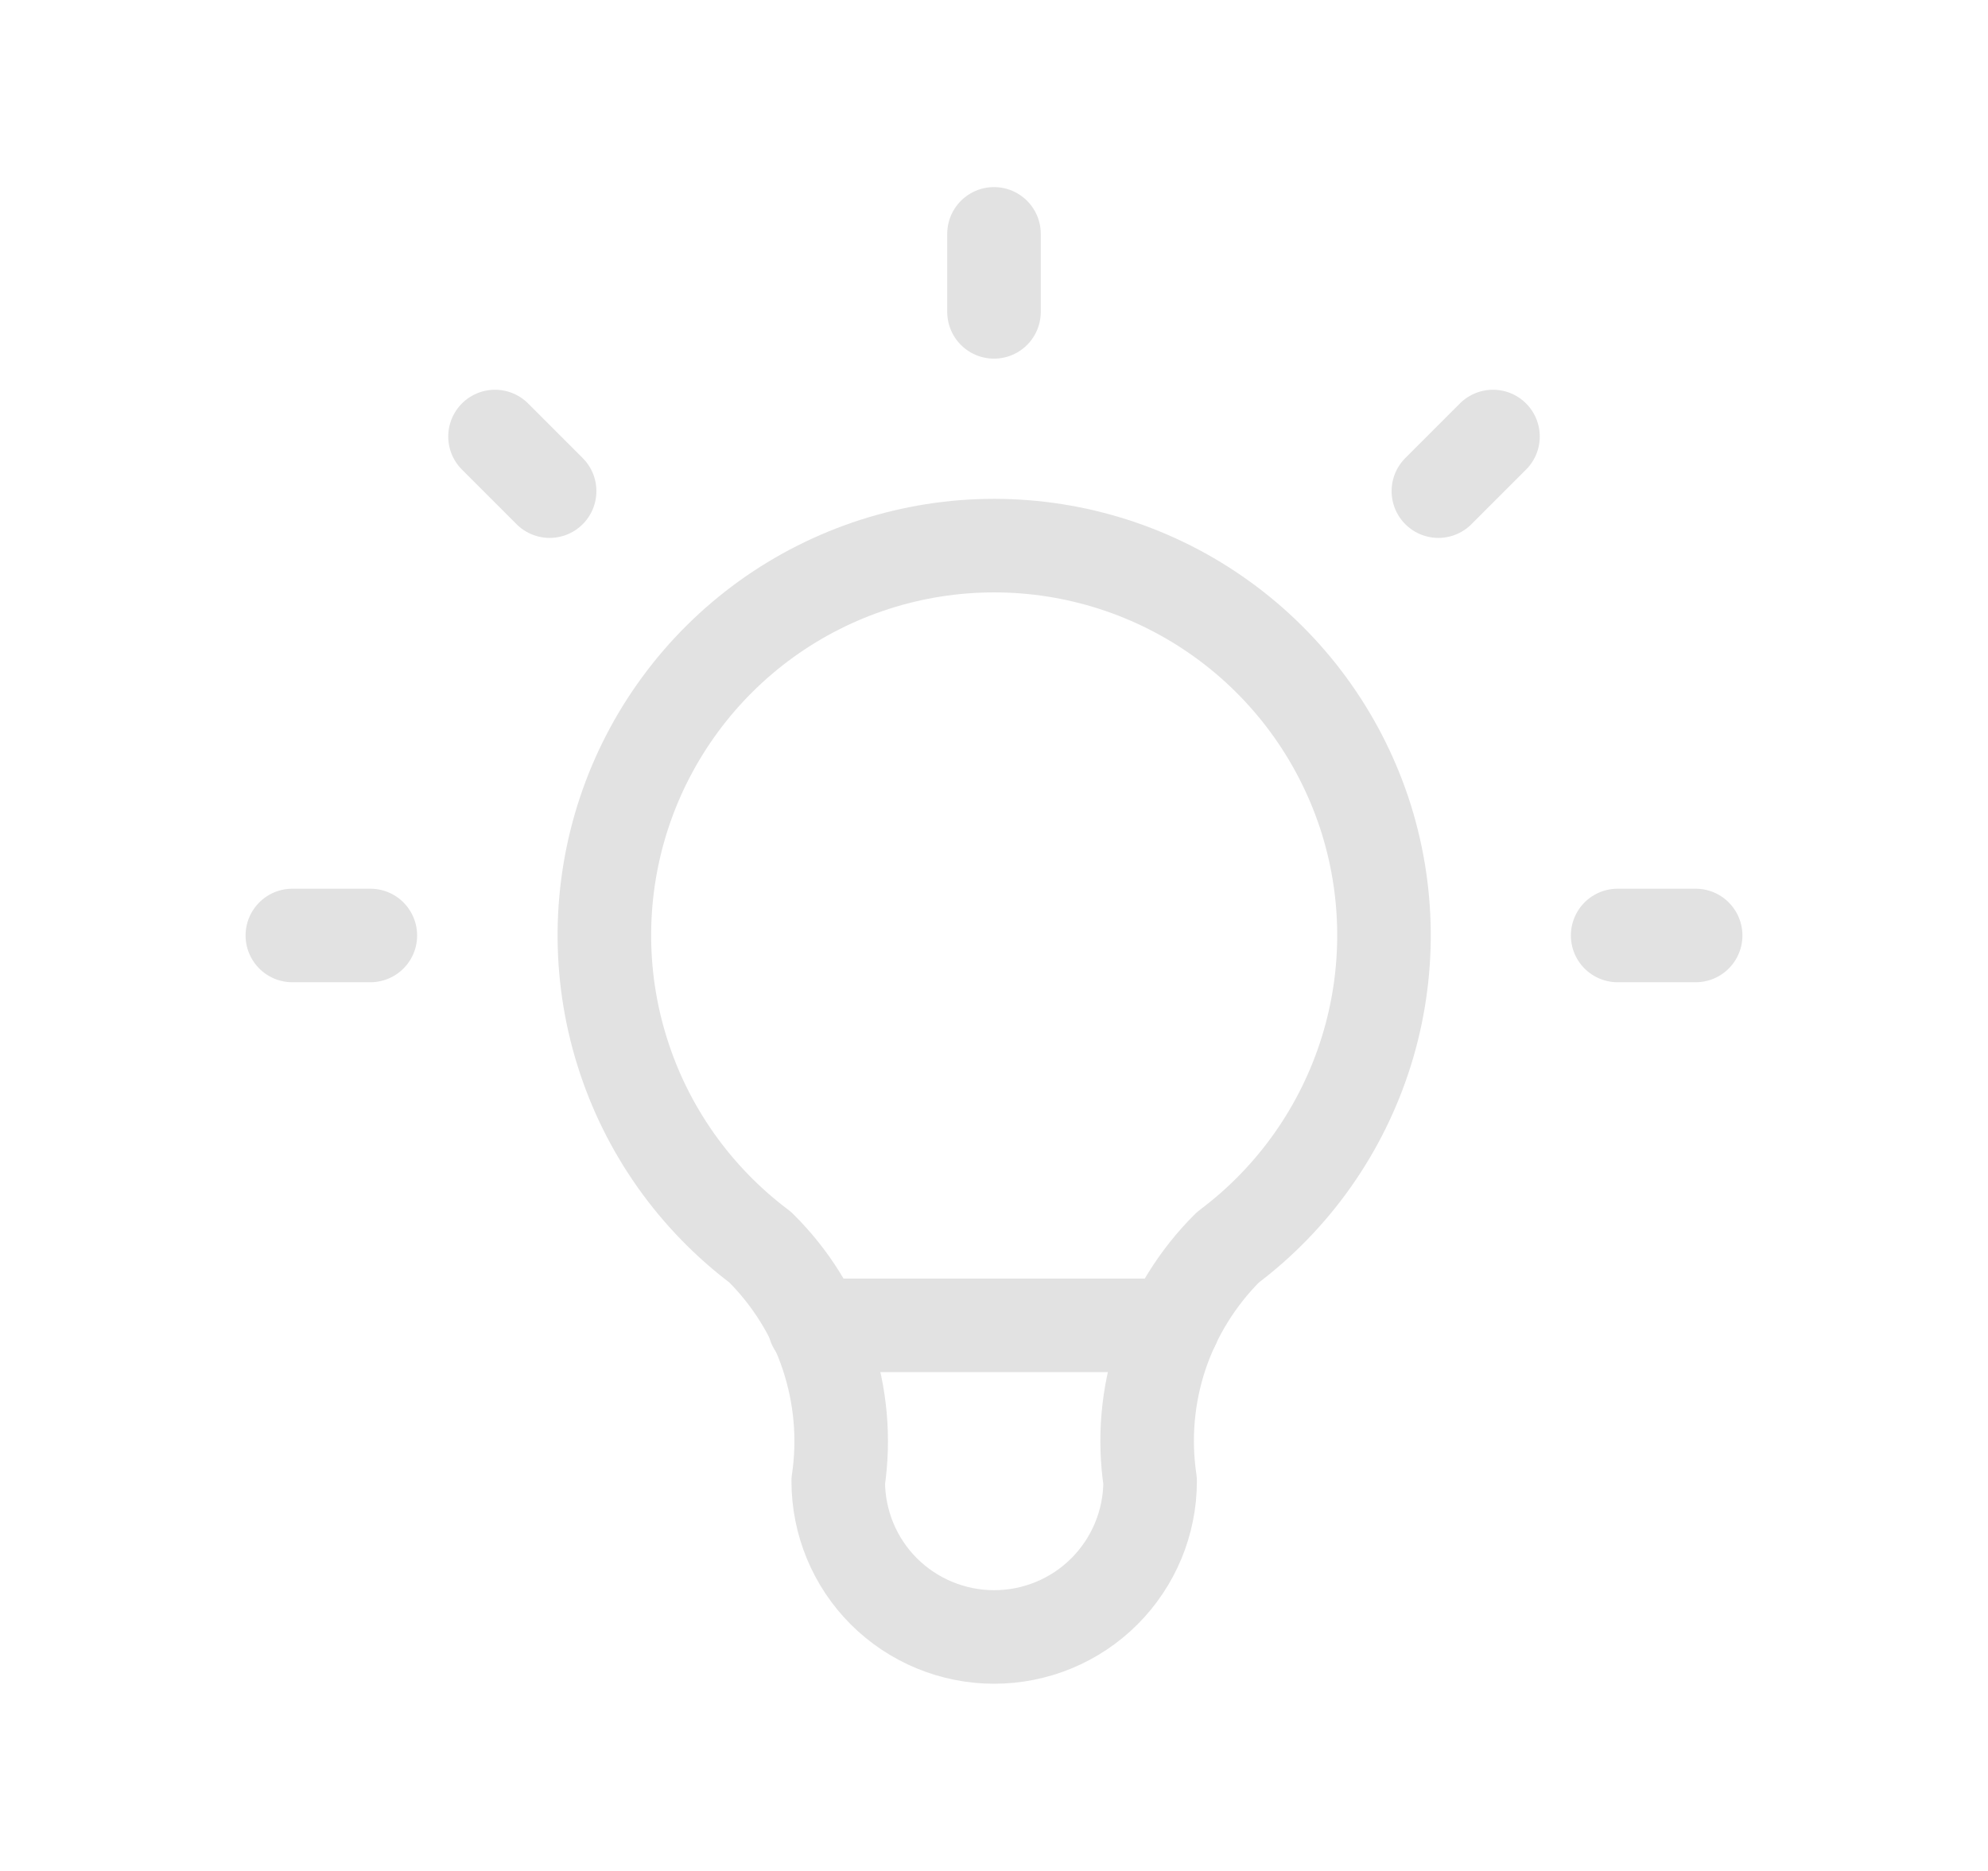 <svg width="17" height="16" viewBox="0 0 17 16" fill="none" xmlns="http://www.w3.org/2000/svg">
<g clip-path="url(#clip0_4599_73070)">
<path d="M12.767 3.733L12.3 4.2M2.5 8H3.167H2.5ZM8.5 2V2.667V2ZM13.833 8H14.5H13.833ZM4.233 3.733L4.7 4.2L4.233 3.733Z" stroke="#E2E2E2" stroke-width="0.8" stroke-linecap="round" stroke-linejoin="round"/>
<path d="M6.501 10.666C5.942 10.246 5.528 9.661 5.32 8.993C5.111 8.325 5.118 7.609 5.339 6.945C5.56 6.282 5.985 5.704 6.552 5.295C7.12 4.886 7.802 4.666 8.501 4.666C9.201 4.666 9.883 4.886 10.45 5.295C11.018 5.704 11.442 6.282 11.664 6.945C11.885 7.609 11.892 8.325 11.683 8.993C11.474 9.661 11.061 10.246 10.501 10.666C10.241 10.924 10.045 11.239 9.929 11.586C9.813 11.934 9.781 12.304 9.835 12.666C9.835 13.02 9.694 13.359 9.444 13.609C9.194 13.859 8.855 13.999 8.501 13.999C8.148 13.999 7.809 13.859 7.558 13.609C7.308 13.359 7.168 13.02 7.168 12.666C7.222 12.304 7.189 11.934 7.073 11.586C6.958 11.239 6.762 10.924 6.501 10.666" stroke="#E2E2E2" stroke-width="0.8" stroke-linecap="round" stroke-linejoin="round"/>
<path d="M6.965 11.334H10.031" stroke="#E2E2E2" stroke-width="0.8" stroke-linecap="round" stroke-linejoin="round"/>
</g>
<defs>
<clipPath id="clip0_4599_73070">
<rect width="16" height="16" fill="white" transform="translate(0.5)"/>
</clipPath>
</defs>
</svg>
